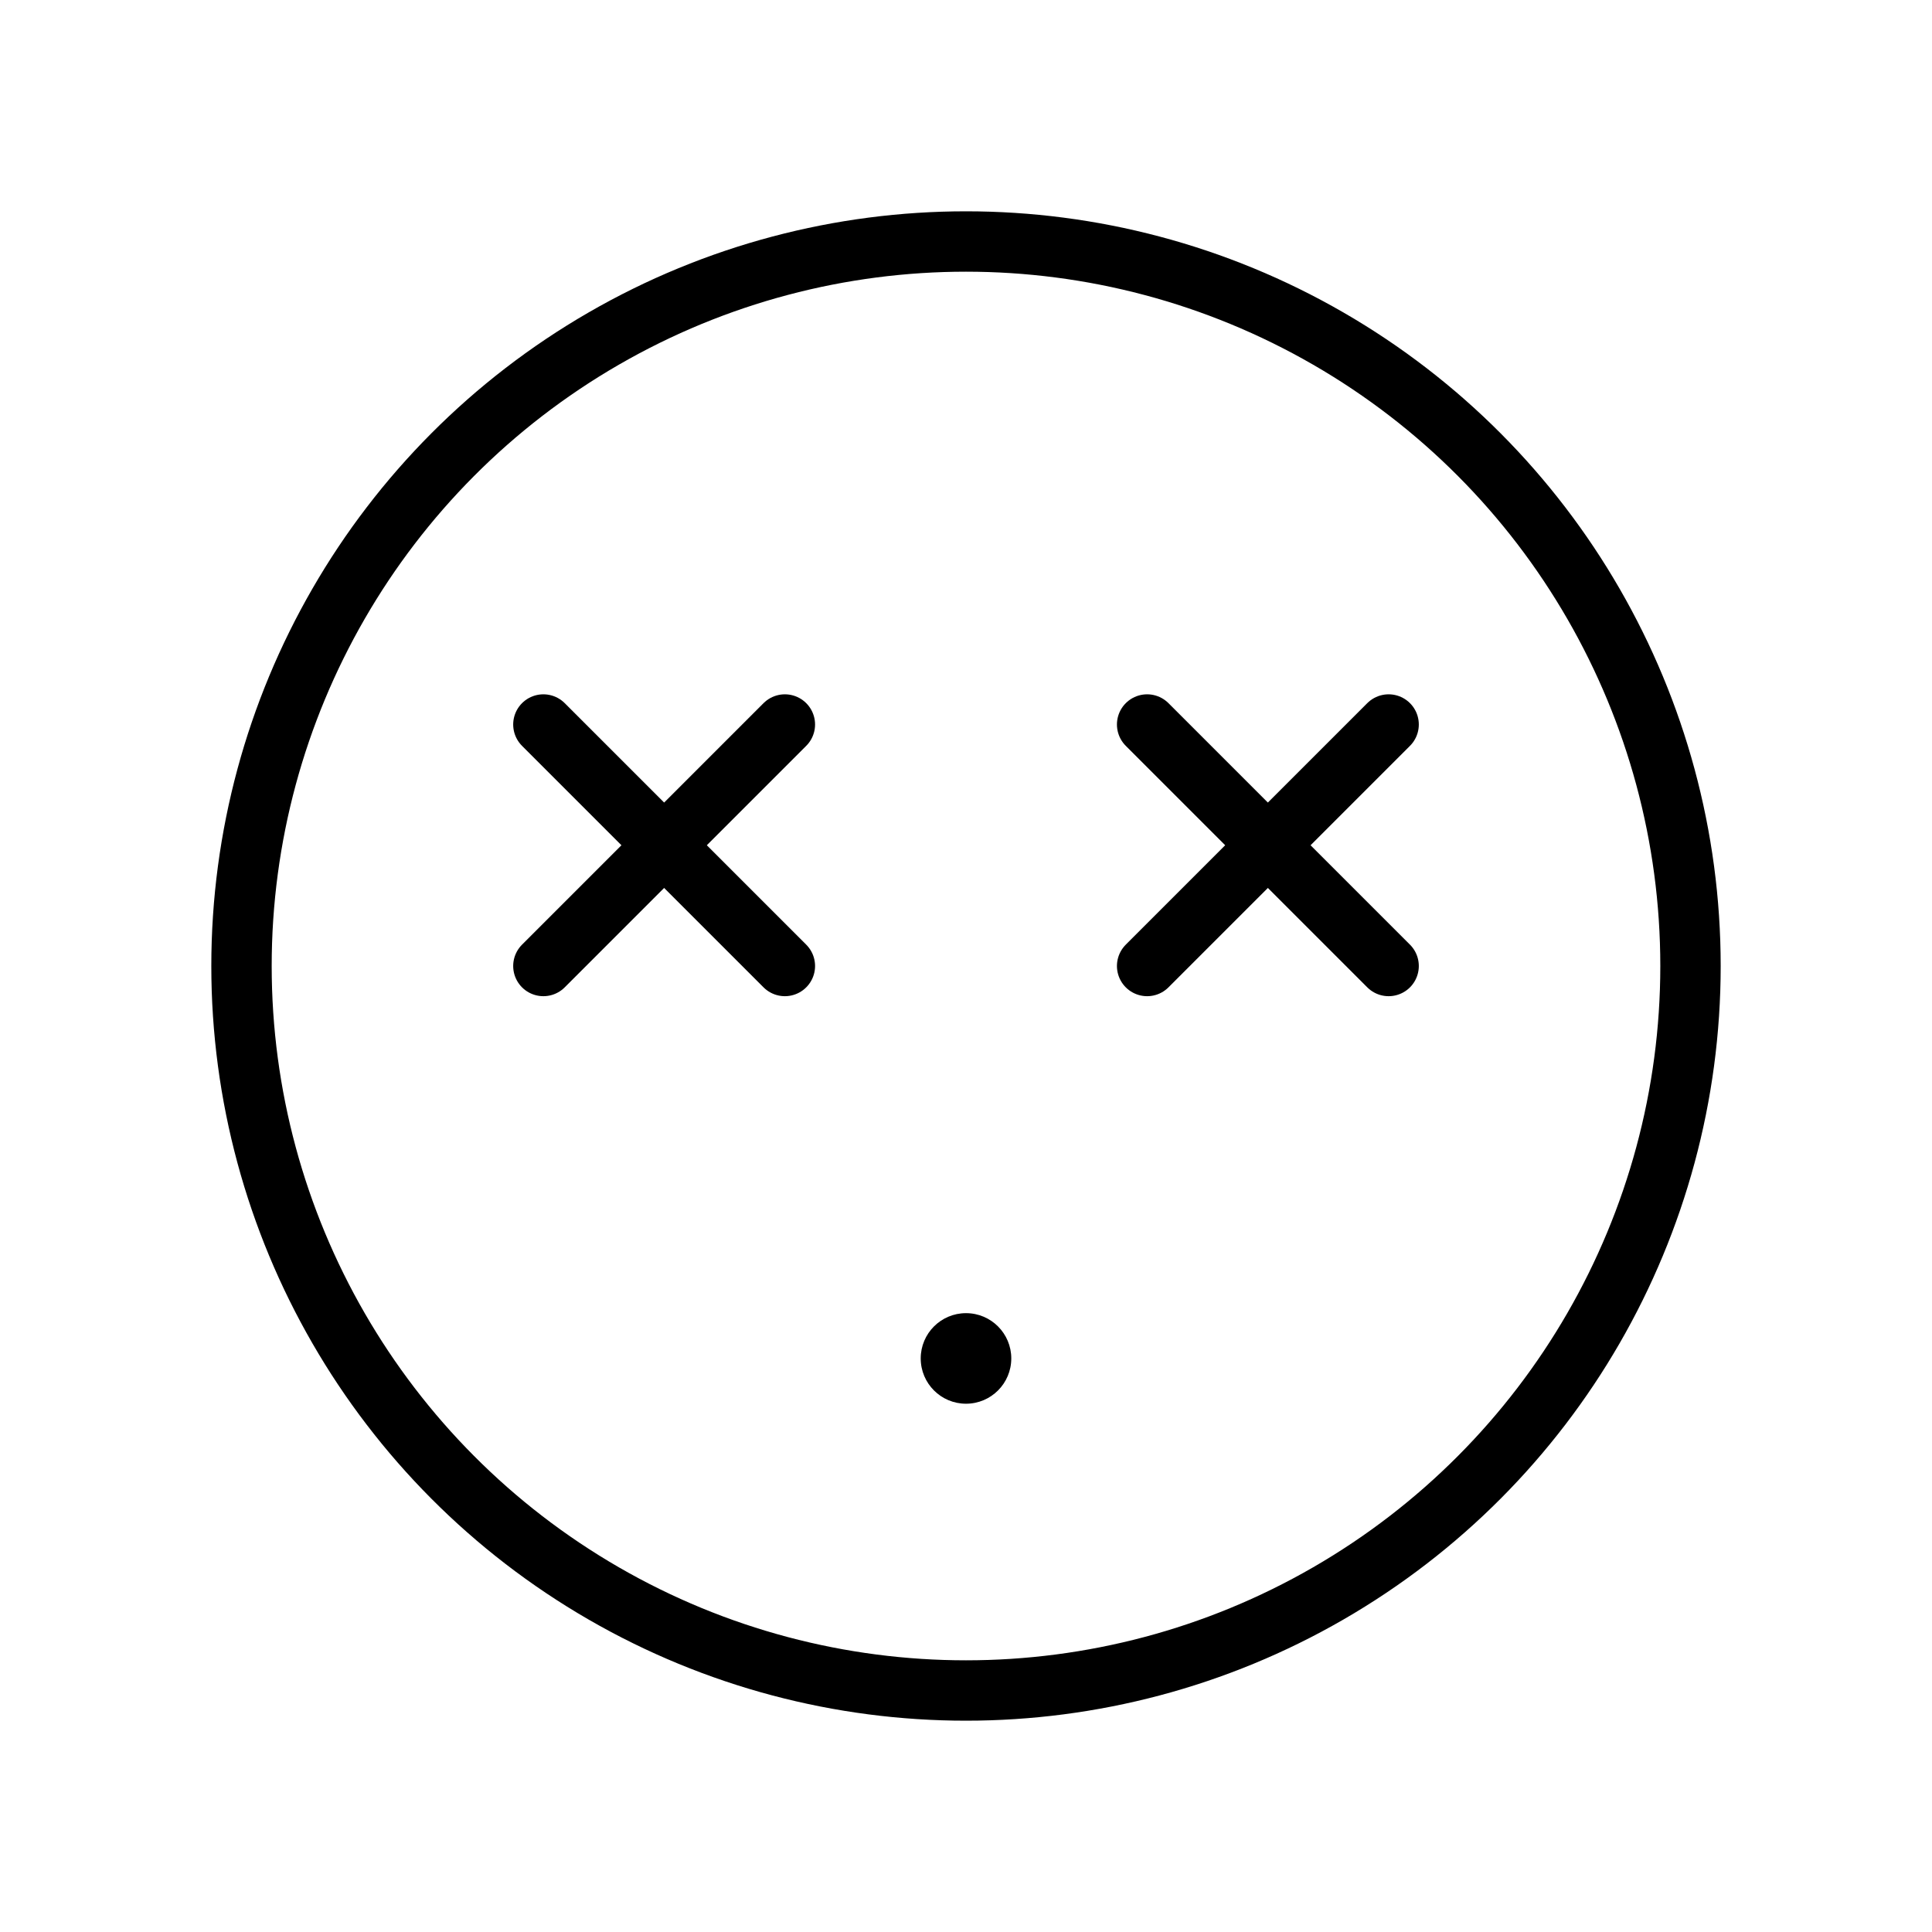 <svg id="Layer_1" data-name="Layer 1" xmlns="http://www.w3.org/2000/svg" viewBox="0 0 256 256">
  <rect width="256" height="256" fill="none"/>
  <circle cx="128" cy="128" r="96" fill="none" stroke="#000" stroke-linecap="round" stroke-linejoin="round" stroke-width="8"/>
  <circle cx="128" cy="180" r="6"/>
  <line x1="184" y1="96" x2="152" y2="128" fill="none" stroke="#000" stroke-linecap="round" stroke-linejoin="round" stroke-width="8"/>
  <line x1="184" y1="128" x2="152" y2="96" fill="none" stroke="#000" stroke-linecap="round" stroke-linejoin="round" stroke-width="8"/>
  <line x1="104" y1="96" x2="72" y2="128" fill="none" stroke="#000" stroke-linecap="round" stroke-linejoin="round" stroke-width="8"/>
  <line x1="104" y1="128" x2="72" y2="96" fill="none" stroke="#000" stroke-linecap="round" stroke-linejoin="round" stroke-width="8"/>
</svg>
